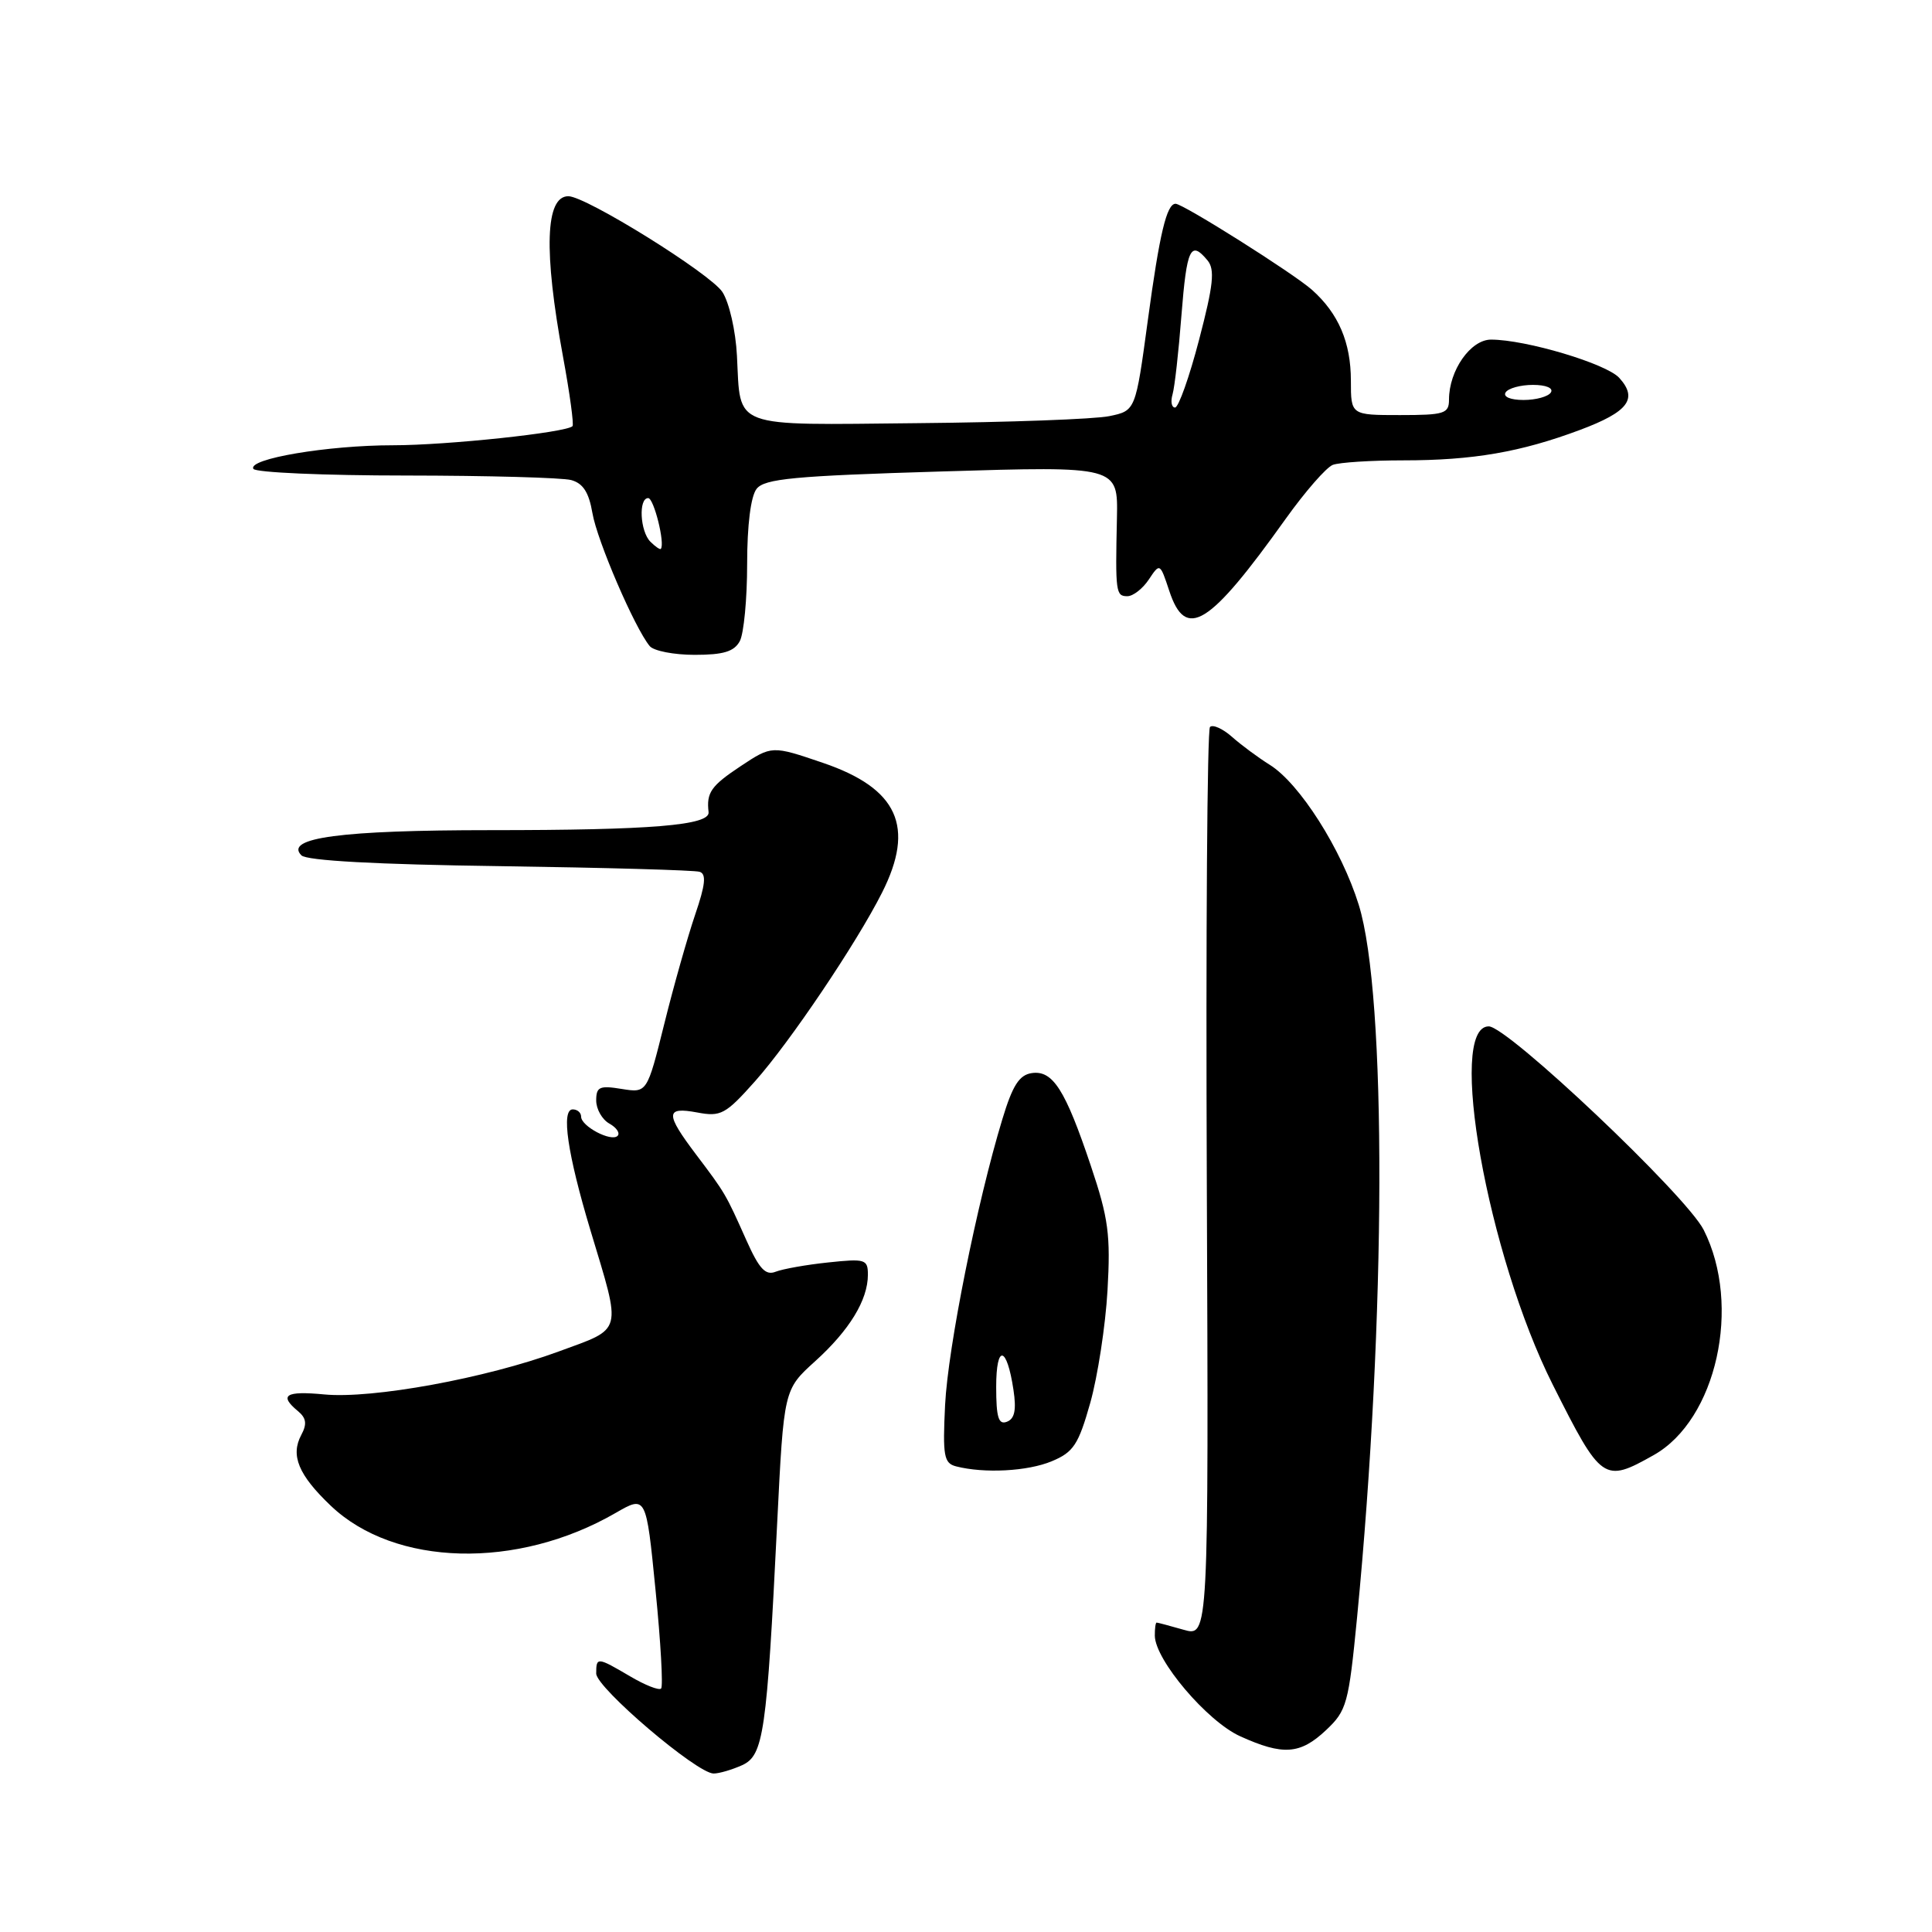 <?xml version="1.0" encoding="UTF-8" standalone="no"?>
<!DOCTYPE svg PUBLIC "-//W3C//DTD SVG 1.1//EN" "http://www.w3.org/Graphics/SVG/1.1/DTD/svg11.dtd" >
<svg xmlns="http://www.w3.org/2000/svg" xmlns:xlink="http://www.w3.org/1999/xlink" version="1.1" viewBox="0 0 256 256">
 <g >
 <path fill="currentColor"
d=" M 98.33 233.90 C 101.18 232.60 101.60 229.70 102.98 201.81 C 103.86 184.13 103.86 184.13 107.99 180.39 C 112.55 176.27 115.00 172.26 115.00 168.91 C 115.00 166.86 114.65 166.76 109.75 167.28 C 106.86 167.58 103.73 168.14 102.78 168.51 C 101.44 169.04 100.60 168.15 98.90 164.34 C 96.14 158.16 96.11 158.11 92.25 153.00 C 88.13 147.55 88.15 146.62 92.39 147.41 C 95.51 148.00 96.14 147.66 100.04 143.28 C 104.68 138.07 113.50 124.97 116.87 118.29 C 121.29 109.54 118.98 104.47 109.04 101.08 C 102.28 98.78 102.28 98.78 98.14 101.52 C 94.21 104.13 93.59 105.02 93.89 107.61 C 94.10 109.36 86.32 110.00 65.01 110.00 C 45.23 110.00 37.61 111.01 39.94 113.34 C 40.64 114.04 49.88 114.55 66.26 114.77 C 80.14 114.97 92.05 115.30 92.71 115.52 C 93.62 115.81 93.46 117.26 92.11 121.20 C 91.12 124.12 89.27 130.62 88.02 135.67 C 85.74 144.83 85.74 144.83 82.37 144.29 C 79.45 143.81 79.00 144.01 79.00 145.82 C 79.00 146.96 79.78 148.34 80.74 148.88 C 81.70 149.41 82.19 150.15 81.83 150.51 C 80.99 151.34 77.00 149.24 77.00 147.96 C 77.00 147.43 76.50 147.00 75.89 147.00 C 74.33 147.00 75.19 152.88 78.23 163.00 C 82.40 176.85 82.65 175.91 74.00 179.09 C 64.37 182.63 49.33 185.38 42.97 184.77 C 37.84 184.28 36.92 184.86 39.48 186.98 C 40.59 187.90 40.70 188.69 39.92 190.14 C 38.47 192.85 39.55 195.44 43.82 199.51 C 52.29 207.59 68.53 208.01 81.56 200.48 C 85.62 198.14 85.62 198.14 86.86 210.68 C 87.55 217.58 87.88 223.46 87.60 223.74 C 87.31 224.02 85.47 223.29 83.49 222.12 C 79.13 219.56 79.00 219.54 79.00 221.75 C 79.01 223.64 92.35 235.00 94.56 235.00 C 95.30 235.00 96.99 234.50 98.33 233.90 Z  M 175.71 229.25 C 178.46 226.66 178.70 225.78 179.82 214.31 C 183.67 174.62 183.77 131.90 180.04 119.89 C 177.75 112.52 172.19 103.78 168.23 101.33 C 166.73 100.39 164.49 98.74 163.25 97.64 C 162.02 96.55 160.70 95.96 160.33 96.33 C 159.96 96.70 159.77 123.98 159.91 156.96 C 160.15 216.90 160.15 216.90 156.83 215.95 C 155.01 215.43 153.40 215.00 153.26 215.00 C 153.12 215.00 153.01 215.79 153.02 216.75 C 153.07 219.97 159.94 228.07 164.32 230.06 C 170.01 232.64 172.28 232.48 175.71 229.25 Z  M 139.37 193.62 C 142.25 192.42 142.90 191.42 144.47 185.87 C 145.45 182.37 146.48 175.68 146.75 171.00 C 147.17 163.64 146.88 161.43 144.55 154.50 C 141.16 144.39 139.51 141.79 136.72 142.19 C 135.06 142.43 134.17 143.82 132.82 148.29 C 129.45 159.37 125.61 178.55 125.23 186.16 C 124.90 192.92 125.07 193.88 126.68 194.30 C 130.42 195.26 136.17 194.96 139.37 193.62 Z  M 219.12 192.81 C 227.45 188.13 230.81 173.00 225.75 162.97 C 223.45 158.42 199.78 136.01 197.27 136.00 C 191.70 135.99 197.11 166.31 205.75 183.48 C 212.20 196.31 212.51 196.53 219.12 192.81 Z  M 98.03 84.95 C 98.56 83.95 99.00 79.36 99.00 74.76 C 99.00 69.58 99.48 65.77 100.25 64.78 C 101.30 63.43 105.18 63.06 124.82 62.47 C 148.14 61.76 148.14 61.76 148.00 68.63 C 147.78 78.49 147.85 79.00 149.38 79.00 C 150.14 79.00 151.42 78.00 152.23 76.78 C 153.69 74.58 153.71 74.60 154.93 78.28 C 157.11 84.90 160.19 83.00 170.38 68.72 C 172.94 65.14 175.74 61.93 176.60 61.60 C 177.46 61.27 181.67 61.00 185.95 61.00 C 195.17 61.00 201.49 59.91 209.35 56.97 C 215.77 54.57 217.07 52.84 214.56 50.07 C 212.86 48.19 202.18 45.00 197.57 45.00 C 194.86 45.00 192.00 49.09 192.00 52.95 C 192.00 54.81 191.39 55.00 185.50 55.00 C 179.00 55.00 179.00 55.00 179.00 50.45 C 179.00 45.38 177.36 41.54 173.85 38.41 C 171.43 36.25 156.77 27.00 155.77 27.00 C 154.59 27.00 153.65 30.93 152.09 42.46 C 150.47 54.42 150.47 54.42 146.99 55.14 C 145.07 55.54 133.65 55.96 121.62 56.07 C 96.63 56.32 98.16 56.89 97.65 47.14 C 97.48 43.81 96.62 40.07 95.72 38.69 C 94.12 36.25 77.64 26.00 75.31 26.00 C 72.26 26.00 72.02 33.23 74.60 47.25 C 75.50 52.12 76.06 56.27 75.86 56.47 C 75.01 57.32 59.22 59.00 52.09 59.00 C 43.42 59.00 32.76 60.80 33.58 62.13 C 33.88 62.61 42.98 63.01 53.81 63.01 C 64.64 63.02 74.48 63.29 75.68 63.61 C 77.26 64.04 78.03 65.24 78.50 67.99 C 79.12 71.64 84.10 83.21 86.09 85.61 C 86.62 86.25 89.30 86.77 92.05 86.77 C 95.86 86.77 97.28 86.34 98.03 84.95 Z  M 132.00 183.77 C 132.00 178.05 133.41 178.30 134.29 184.17 C 134.69 186.82 134.45 188.00 133.42 188.39 C 132.31 188.82 132.00 187.83 132.00 183.77 Z  M 86.18 71.78 C 84.81 70.41 84.58 66.00 85.89 66.00 C 86.64 66.00 88.15 72.05 87.56 72.73 C 87.46 72.86 86.83 72.43 86.18 71.78 Z  M 155.37 52.25 C 155.65 51.29 156.18 46.56 156.55 41.75 C 157.25 32.89 157.76 31.80 160.00 34.50 C 161.00 35.71 160.79 37.73 158.89 45.00 C 157.60 49.95 156.16 54.00 155.70 54.00 C 155.24 54.00 155.09 53.21 155.37 52.25 Z  M 199.50 52.00 C 199.84 51.45 201.47 51.00 203.12 51.00 C 204.86 51.00 205.86 51.42 205.50 52.00 C 205.16 52.55 203.53 53.00 201.88 53.00 C 200.14 53.00 199.14 52.58 199.50 52.00 Z "/>
</g>
</svg>